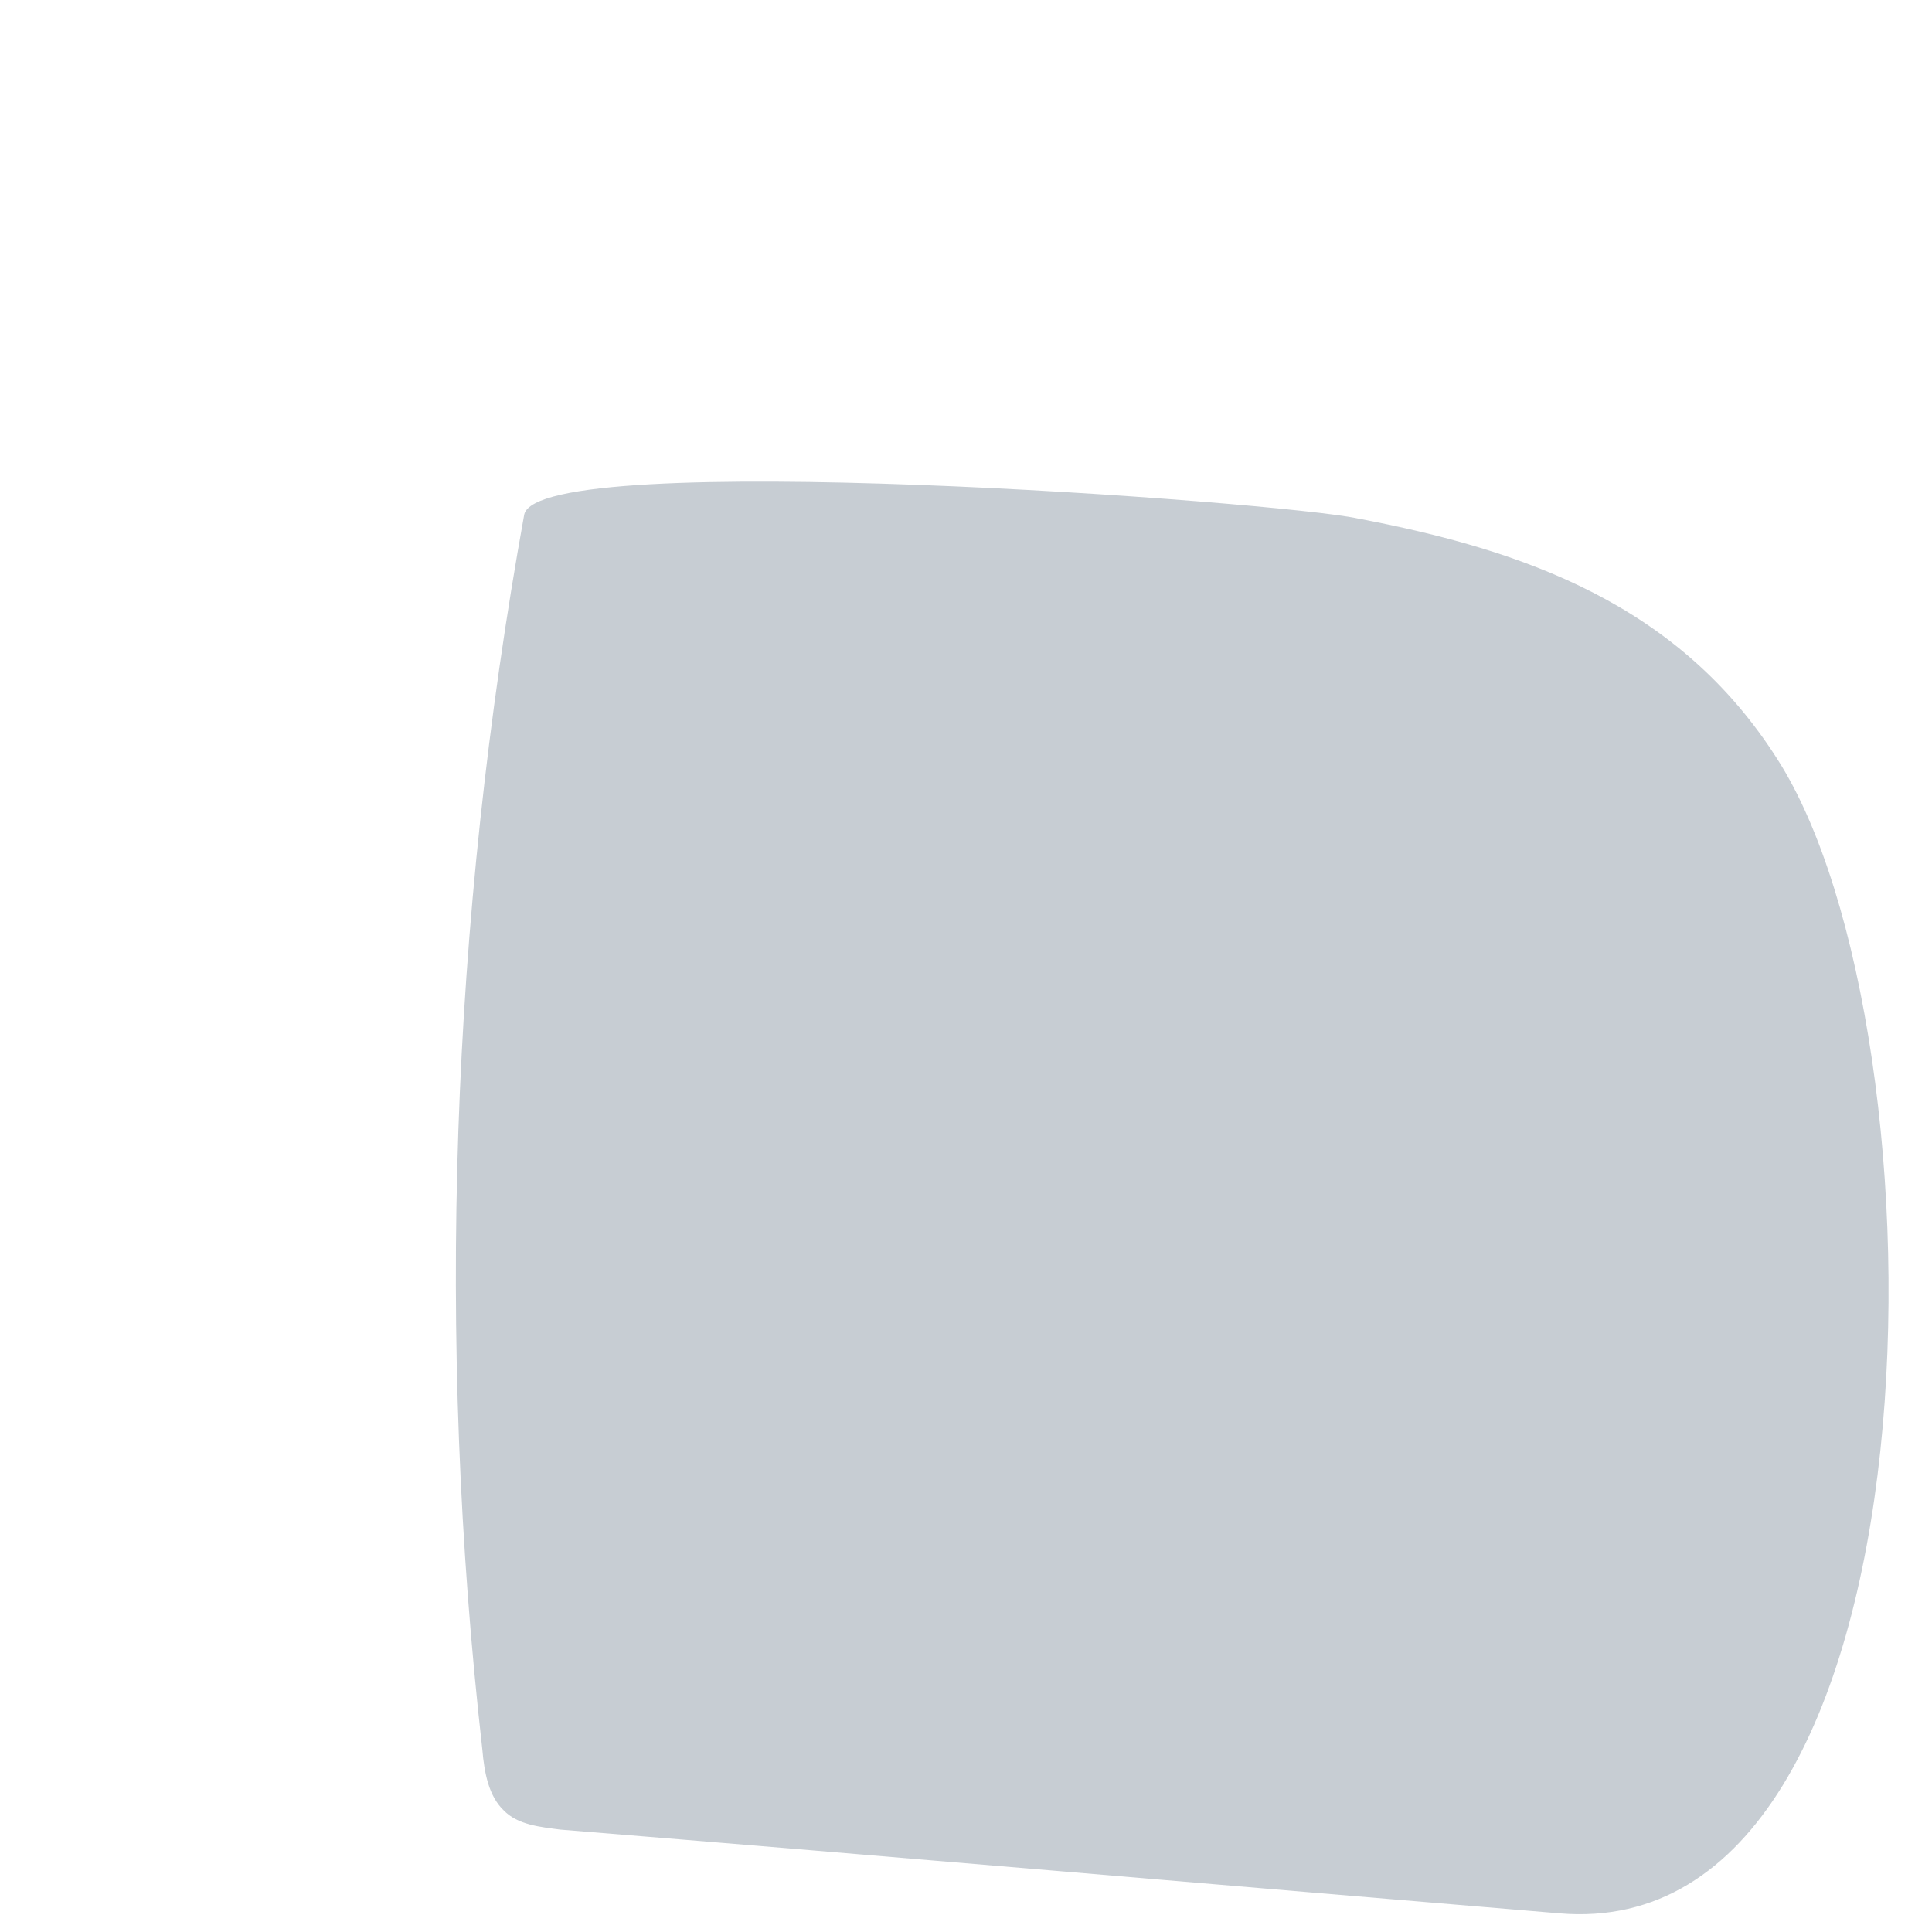 <svg width="3" height="3" viewBox="0 0 3 3" fill="none" xmlns="http://www.w3.org/2000/svg">
<path d="M0.814 0.799C0.7 1.429 0.677 2.08 0.749 2.717C0.752 2.753 0.759 2.789 0.782 2.811C0.804 2.834 0.84 2.837 0.87 2.841C1.388 2.883 1.906 2.928 2.421 2.971C3.028 3.023 3.031 1.602 2.76 1.179C2.607 0.938 2.366 0.854 2.108 0.805C1.988 0.779 0.837 0.694 0.814 0.799Z" fill="#C7CDD3"/>
</svg>
